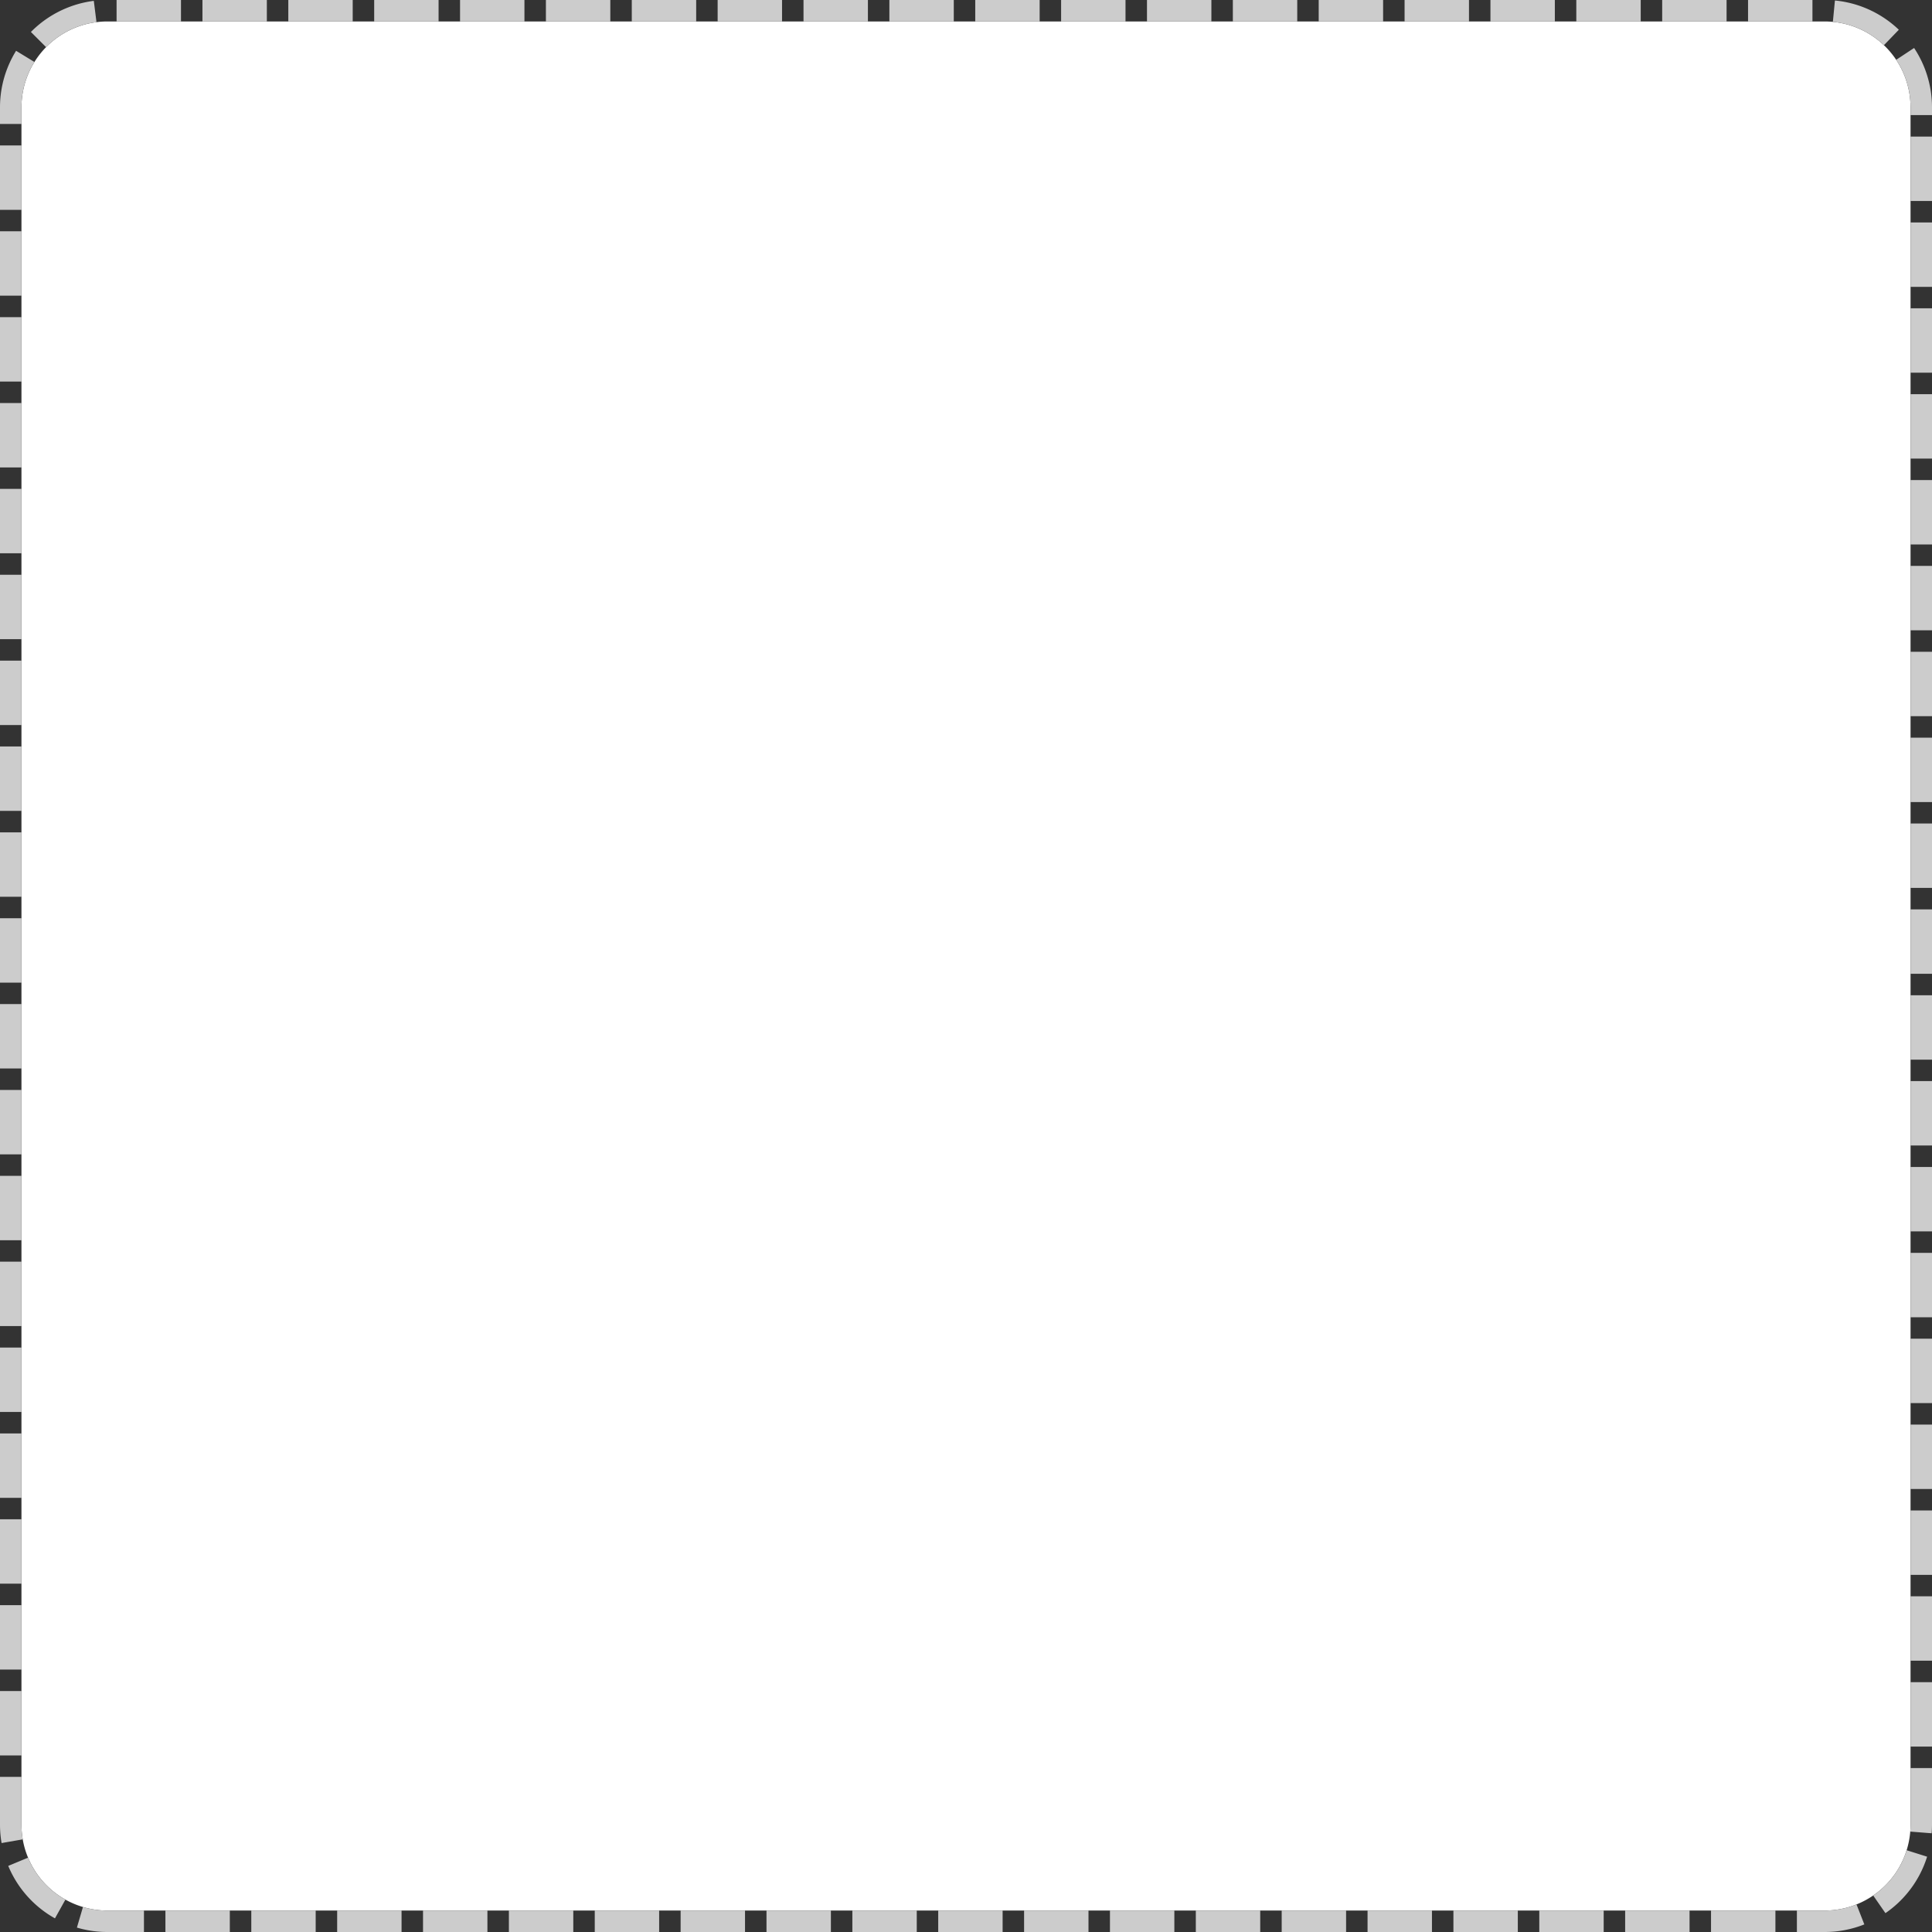 ﻿<?xml version="1.0" encoding="utf-8"?>
<svg version="1.1" xmlns:xlink="http://www.w3.org/1999/xlink" width="90px" height="90px" xmlns="http://www.w3.org/2000/svg">
  <rect width="100%" height="100%" fill="#333333" stroke="none"/>
  <g transform="matrix(1 0 0 1 -92 -325 )">
    <path d="M 93 330  A 4 4 0 0 1 97 326 L 177 326  A 4 4 0 0 1 181 330 L 181 410  A 4 4 0 0 1 177 414 L 97 414  A 4 4 0 0 1 93 410 L 93 330  Z " fill-rule="nonzero" fill="#ffffff" stroke="none" />
    <path d="M 92.5 330  A 4.5 4.5 0 0 1 97 325.5 L 177 325.5  A 4.5 4.5 0 0 1 181.5 330 L 181.5 410  A 4.5 4.5 0 0 1 177 414.5 L 97 414.5  A 4.5 4.5 0 0 1 92.5 410 L 92.5 330  Z " stroke-width="1" stroke-dasharray="3,1" stroke="#cccccc" fill="none" stroke-dashoffset="0.5" />
  </g>
</svg>